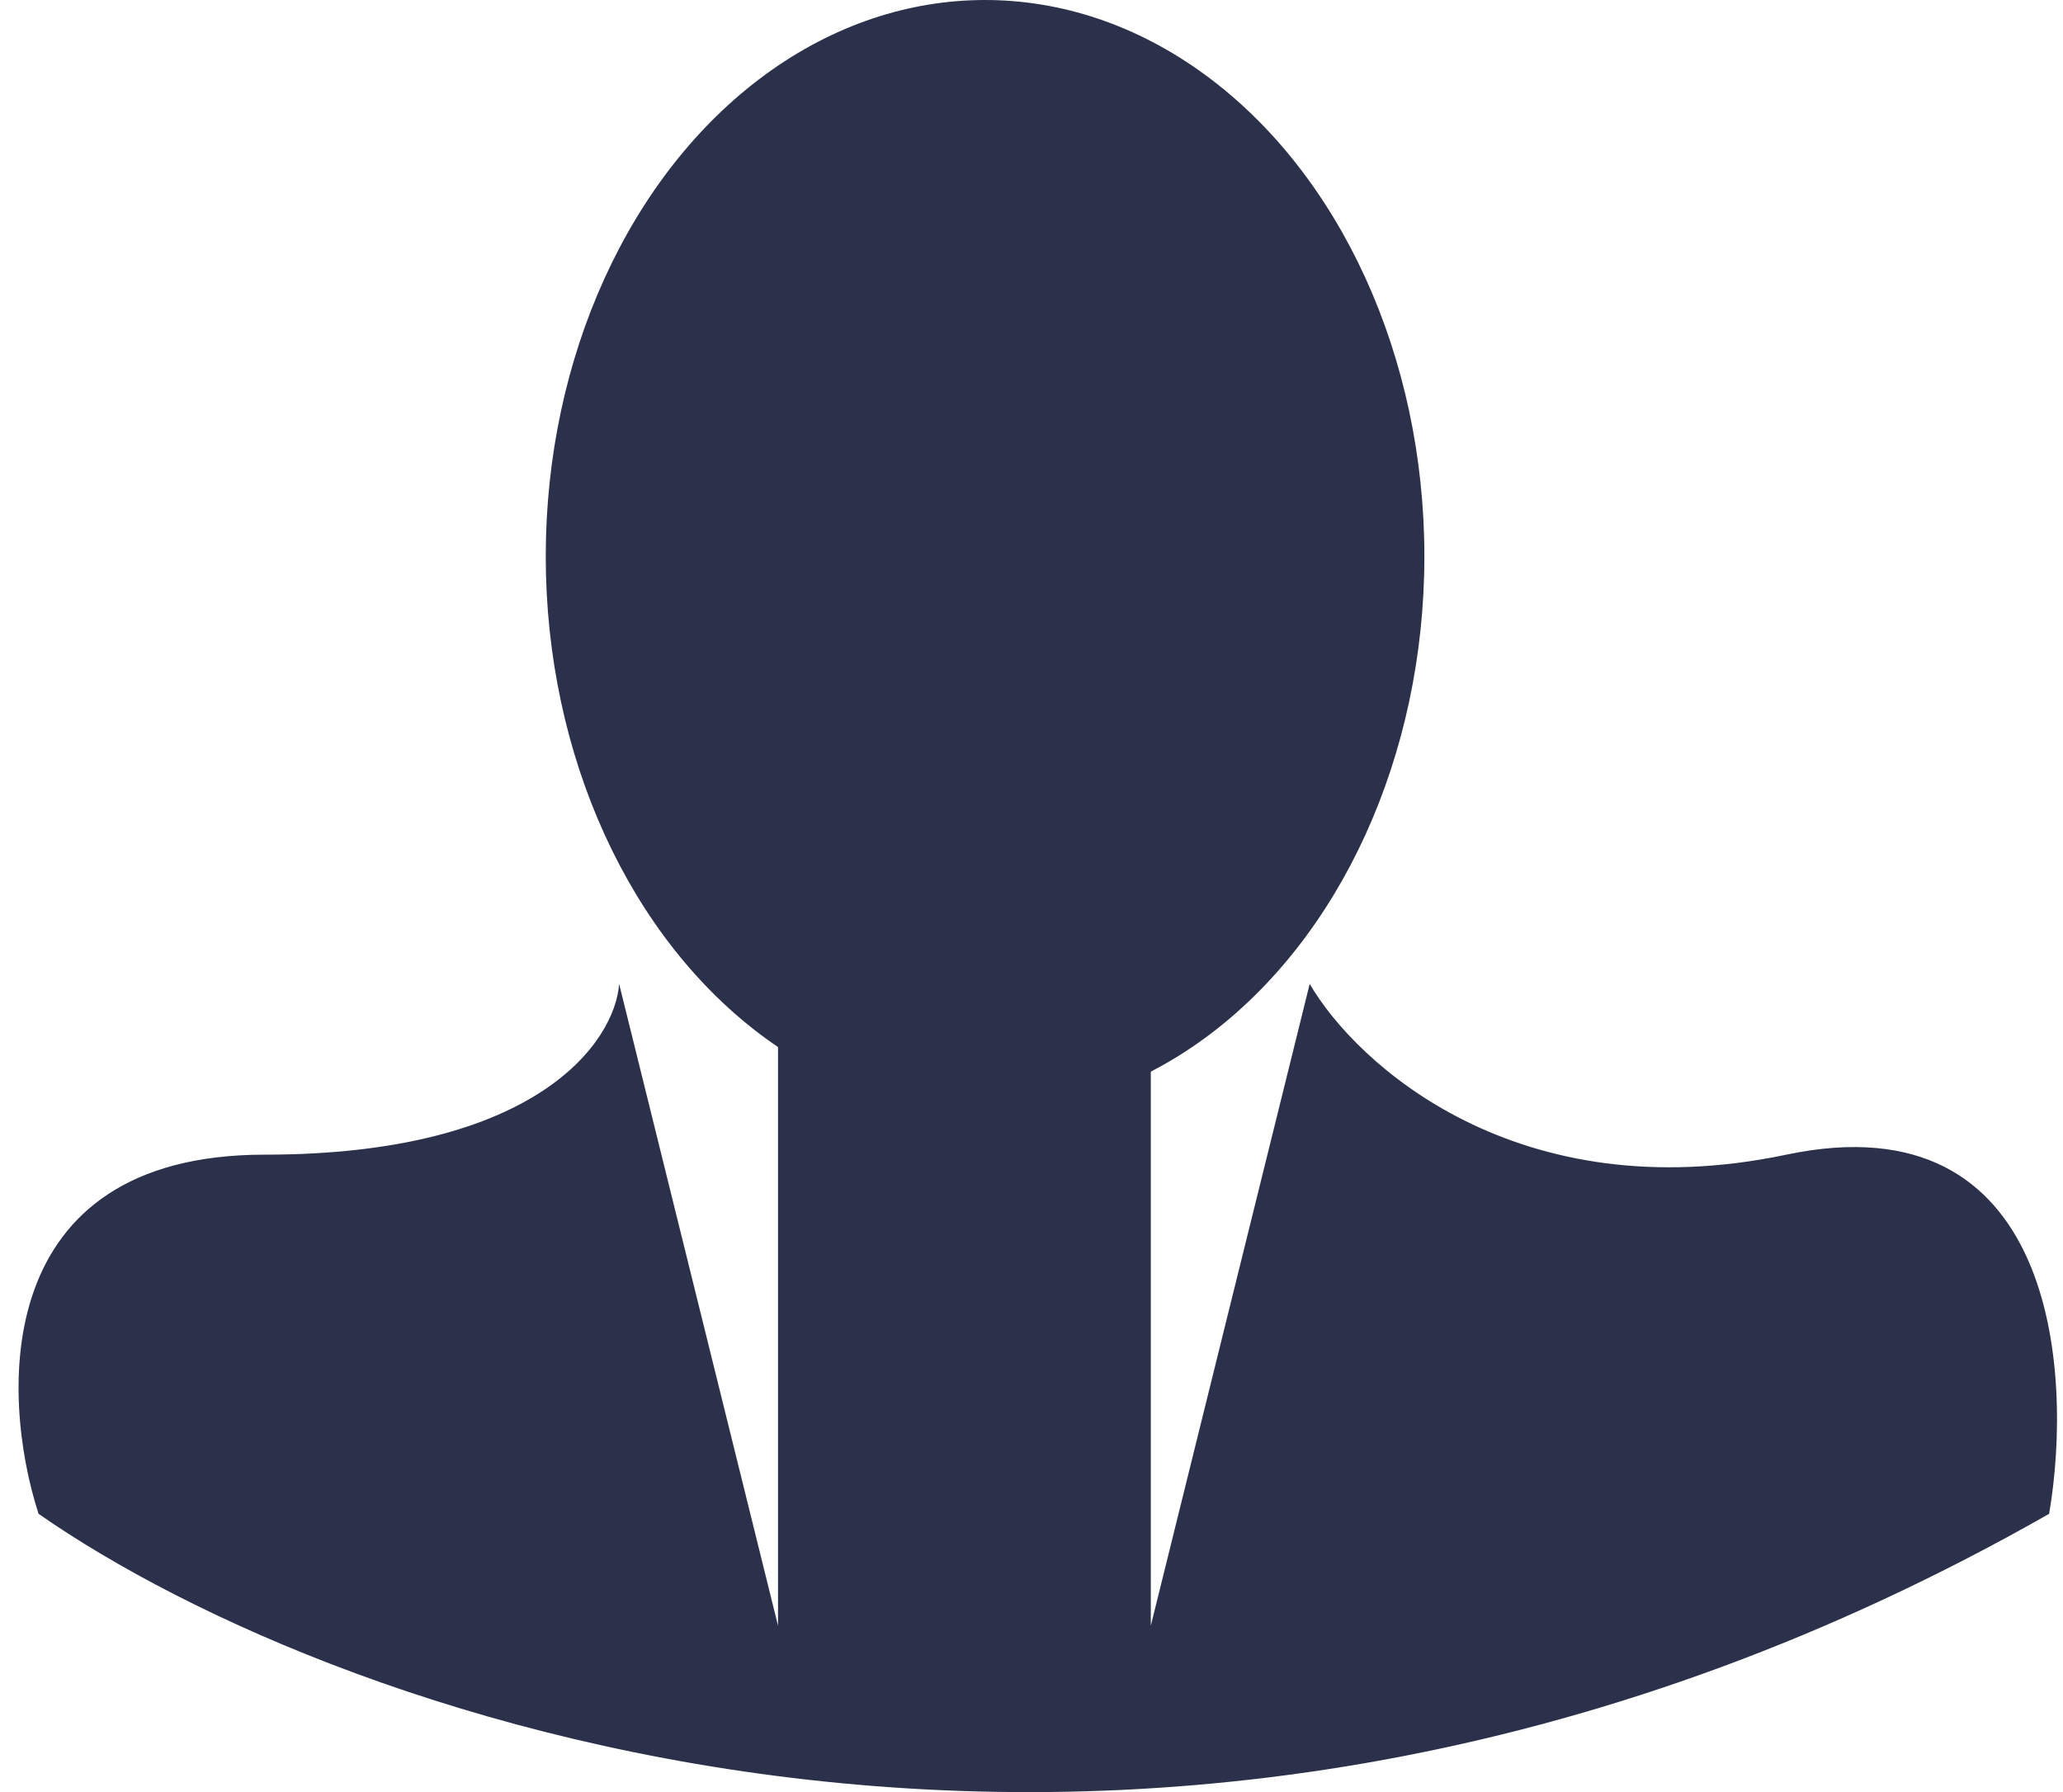 <svg width="61" height="53" viewBox="0 0 61 53" fill="none" xmlns="http://www.w3.org/2000/svg">
<ellipse cx="29.127" cy="16.454" rx="12.99" ry="16.454" fill="#2B314A"/>
<path d="M34.028 29.098H23.005V48.078L18.307 29.098C18.186 30.781 15.921 34.148 7.826 34.148C-0.269 34.148 -0.004 41.229 1.14 44.77C10.055 50.981 34.425 59.676 60.59 44.77C61.313 40.533 60.771 32.476 52.82 34.148C44.87 35.82 40.111 31.478 38.726 29.098L34.028 48.078V29.098Z" fill="#2B314A"/>
</svg>
